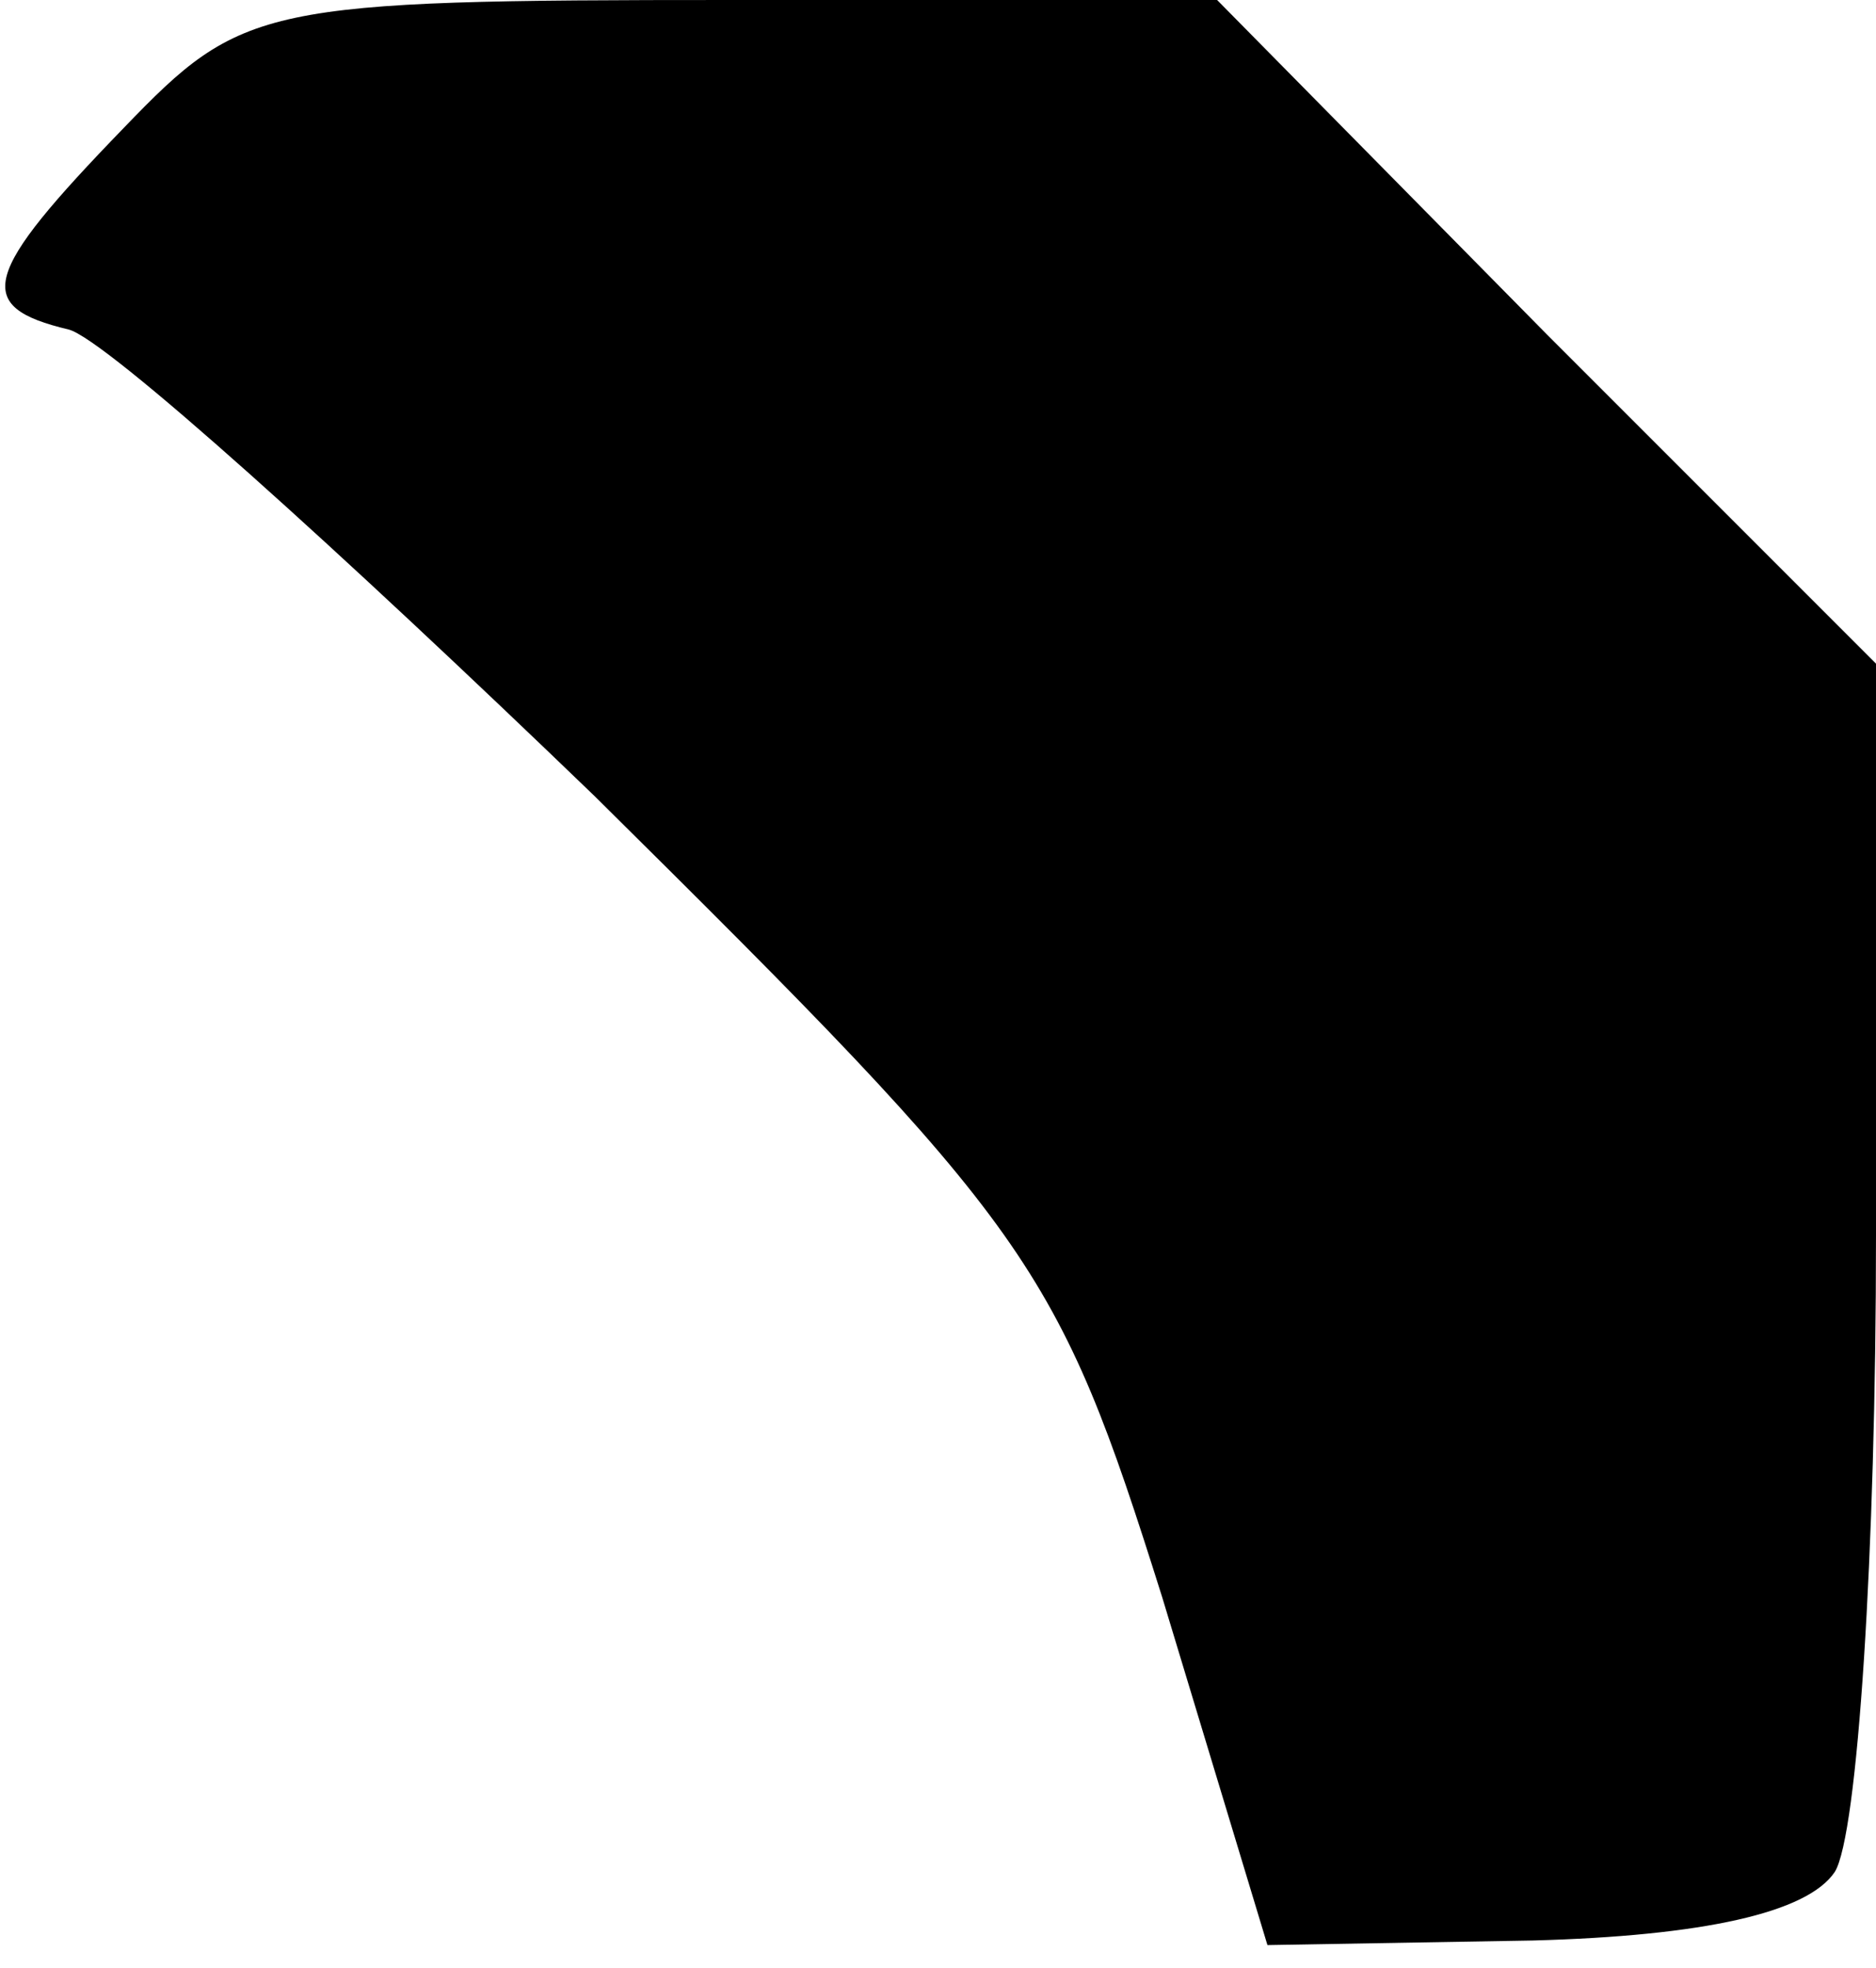 <?xml version="1.0" standalone="no"?>
<!DOCTYPE svg PUBLIC "-//W3C//DTD SVG 20010904//EN"
 "http://www.w3.org/TR/2001/REC-SVG-20010904/DTD/svg10.dtd">
<svg version="1.0" xmlns="http://www.w3.org/2000/svg"
 width="41pt" height="43pt" viewBox="0 0 41 43"
 preserveAspectRatio="xMidYMid meet">
<g transform="translate(0,43) scale(0.1,-0.1)"
fill="#000000" stroke="none">
<path fill="#000000" stroke="none" d="M27 402 c-31 -32 -33 -39 -12 -44 8 -2
59 -48 115 -102 96 -95 101 -102 124 -175 l23 -76 58 1 c37 1 60 6 66 15 5 8
9 70 9 139 l0 125 -72 72 -72 73 -106 0 c-103 0 -107 -1 -133 -28z"/>
</g>
</svg>
